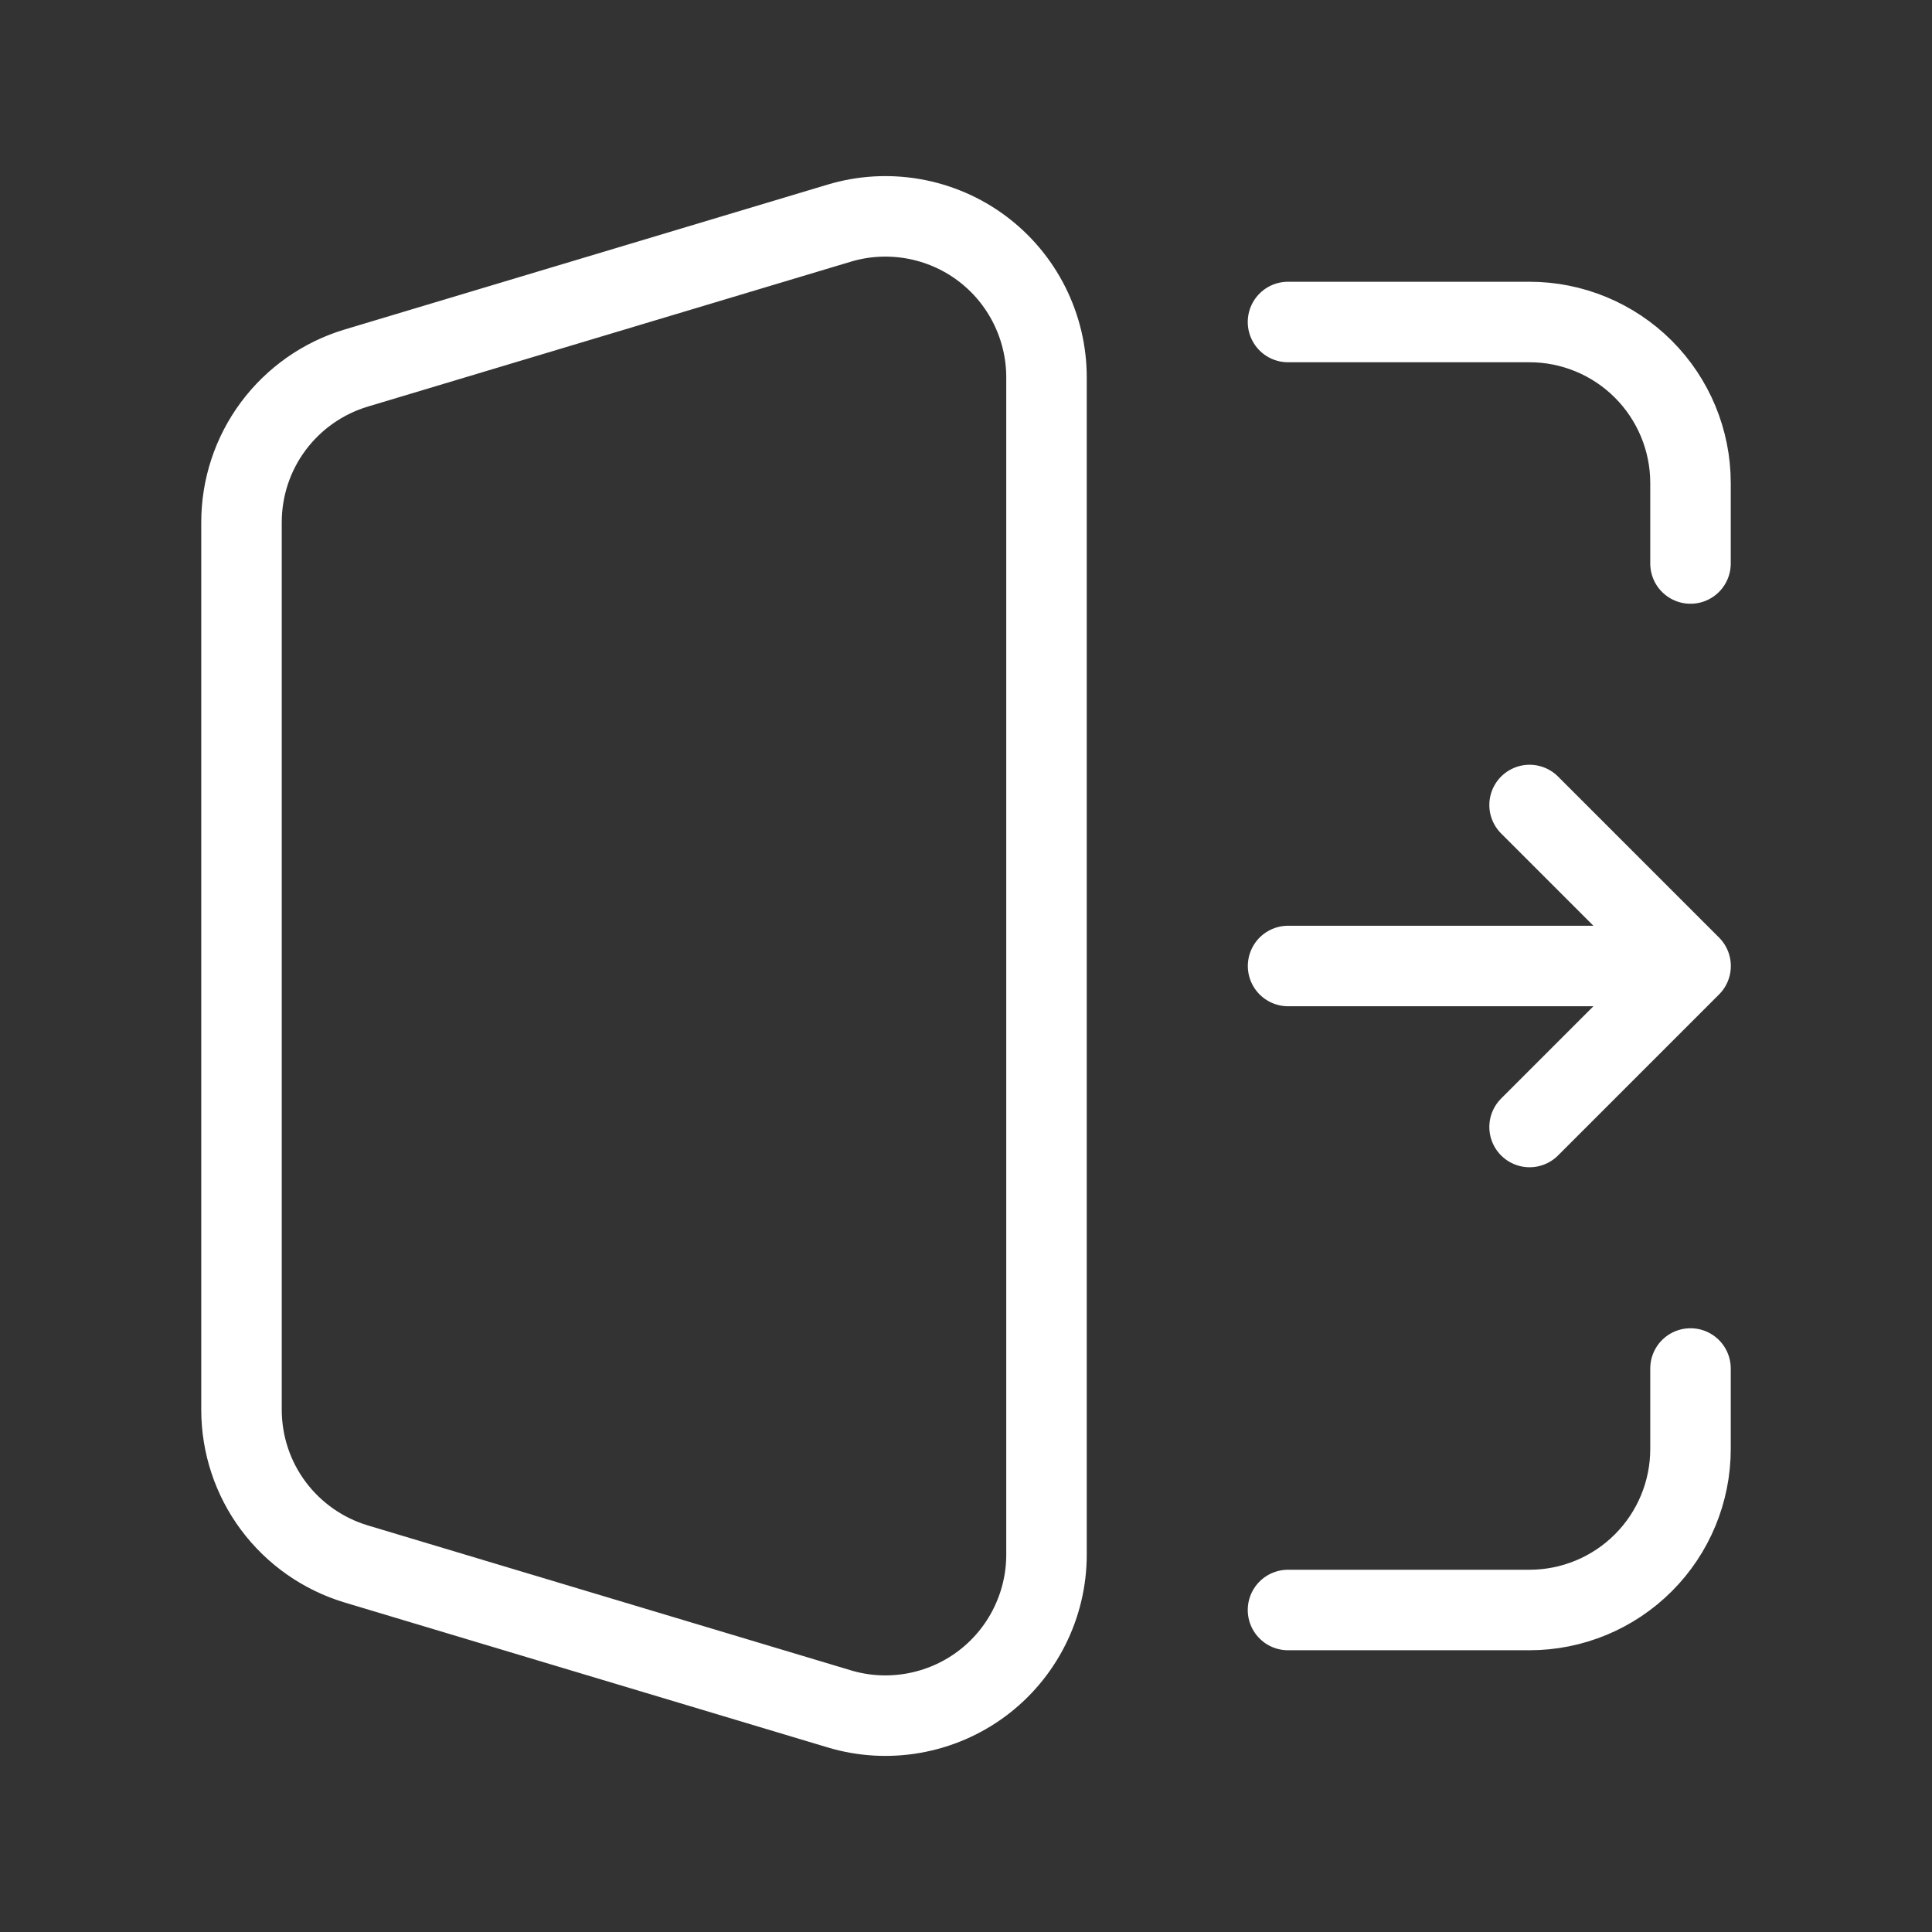 <svg width="24" height="24" viewBox="0 0 24 24" fill="none" xmlns="http://www.w3.org/2000/svg">
<rect x="0" y="0" width="24" height="24" fill="#333333" stroke="none"/>
<path d="M16 4H19C19.53 4 20.039 4.211 20.414 4.586C20.789 4.961 21 5.47 21 6V7M16 20H19C19.53 20 20.039 19.789 20.414 19.414C20.789 19.039 21 18.53 21 18V17M16.001 12H21.001M21.001 12L19.001 10M21.001 12L19.001 14M4.425 19.428L10.425 21.228C10.724 21.318 11.039 21.336 11.346 21.282C11.653 21.228 11.944 21.103 12.194 20.917C12.444 20.731 12.647 20.489 12.787 20.21C12.927 19.931 13 19.624 13 19.312V4.688C13 4.376 12.927 4.069 12.787 3.79C12.647 3.511 12.444 3.269 12.194 3.083C11.944 2.897 11.653 2.772 11.346 2.718C11.039 2.664 10.724 2.682 10.425 2.772L4.425 4.572C4.013 4.696 3.652 4.949 3.395 5.294C3.138 5.639 3 6.058 3 6.488V17.512C3 17.942 3.138 18.361 3.395 18.706C3.652 19.051 4.013 19.304 4.425 19.428Z" stroke="white" stroke-linecap="round" stroke-linejoin="round"/>
</svg>
